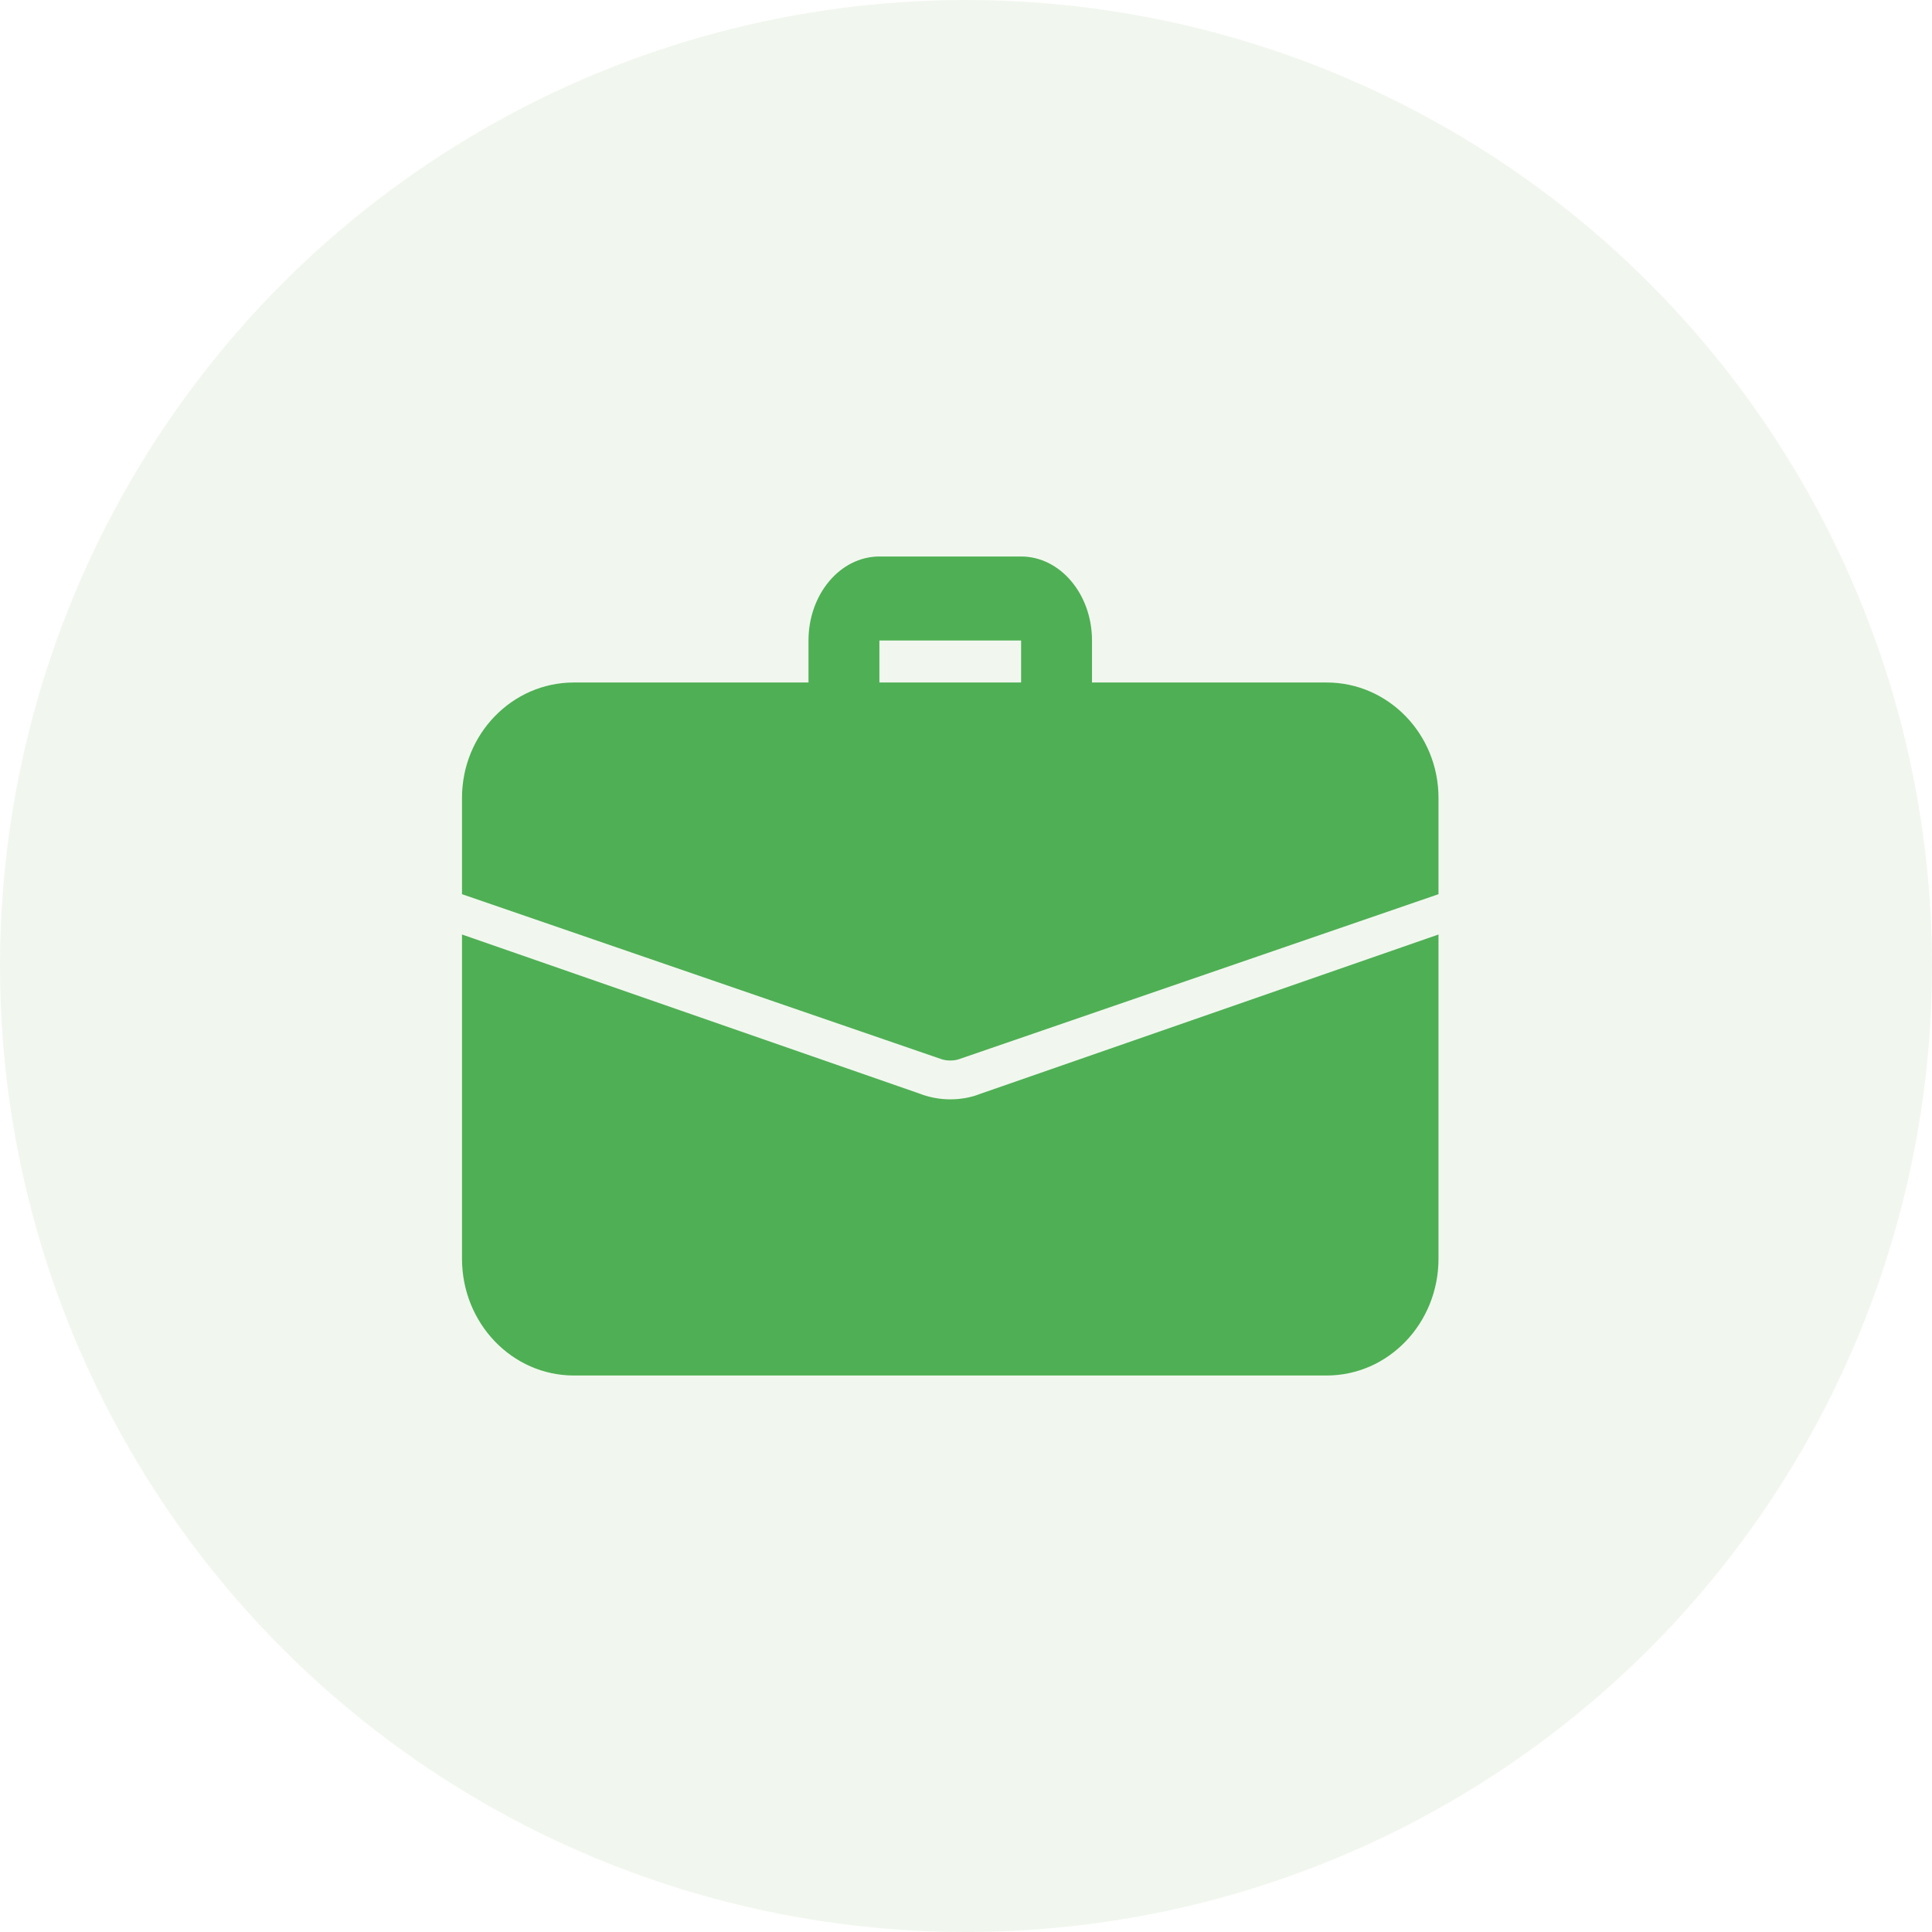 <svg width="46" height="46" viewBox="0 0 46 46" fill="none" xmlns="http://www.w3.org/2000/svg">
<circle cx="23" cy="23" r="23" fill="#6EAF4F" fill-opacity="0.09"/>
<path d="M25.156 17.75C24.691 17.75 24.312 17.302 24.312 16.75V15.25H20.938V16.75C20.938 17.302 20.559 17.75 20.094 17.75C19.628 17.75 19.25 17.302 19.25 16.75V15.25C19.25 14.147 20.007 13.25 20.938 13.25H24.312C25.243 13.25 26 14.147 26 15.25V16.75C26 17.302 25.622 17.75 25.156 17.75Z" fill="#4FAF54"/>
<path d="M23.313 26.053C23.138 26.124 22.887 26.175 22.625 26.175C22.363 26.175 22.112 26.124 21.879 26.033L11 22.25V29.968C11 31.506 12.192 32.75 13.664 32.75H31.586C33.058 32.75 34.25 31.506 34.25 29.968V22.25L23.313 26.053Z" fill="#4FAF54"/>
<path d="M34.25 19V21.29L22.858 25.21C22.78 25.24 22.703 25.25 22.625 25.25C22.547 25.25 22.47 25.24 22.392 25.21L11 21.29V19C11 17.48 12.192 16.25 13.664 16.25H31.586C33.058 16.25 34.25 17.48 34.25 19Z" fill="#4FAF54"/>
</svg>
